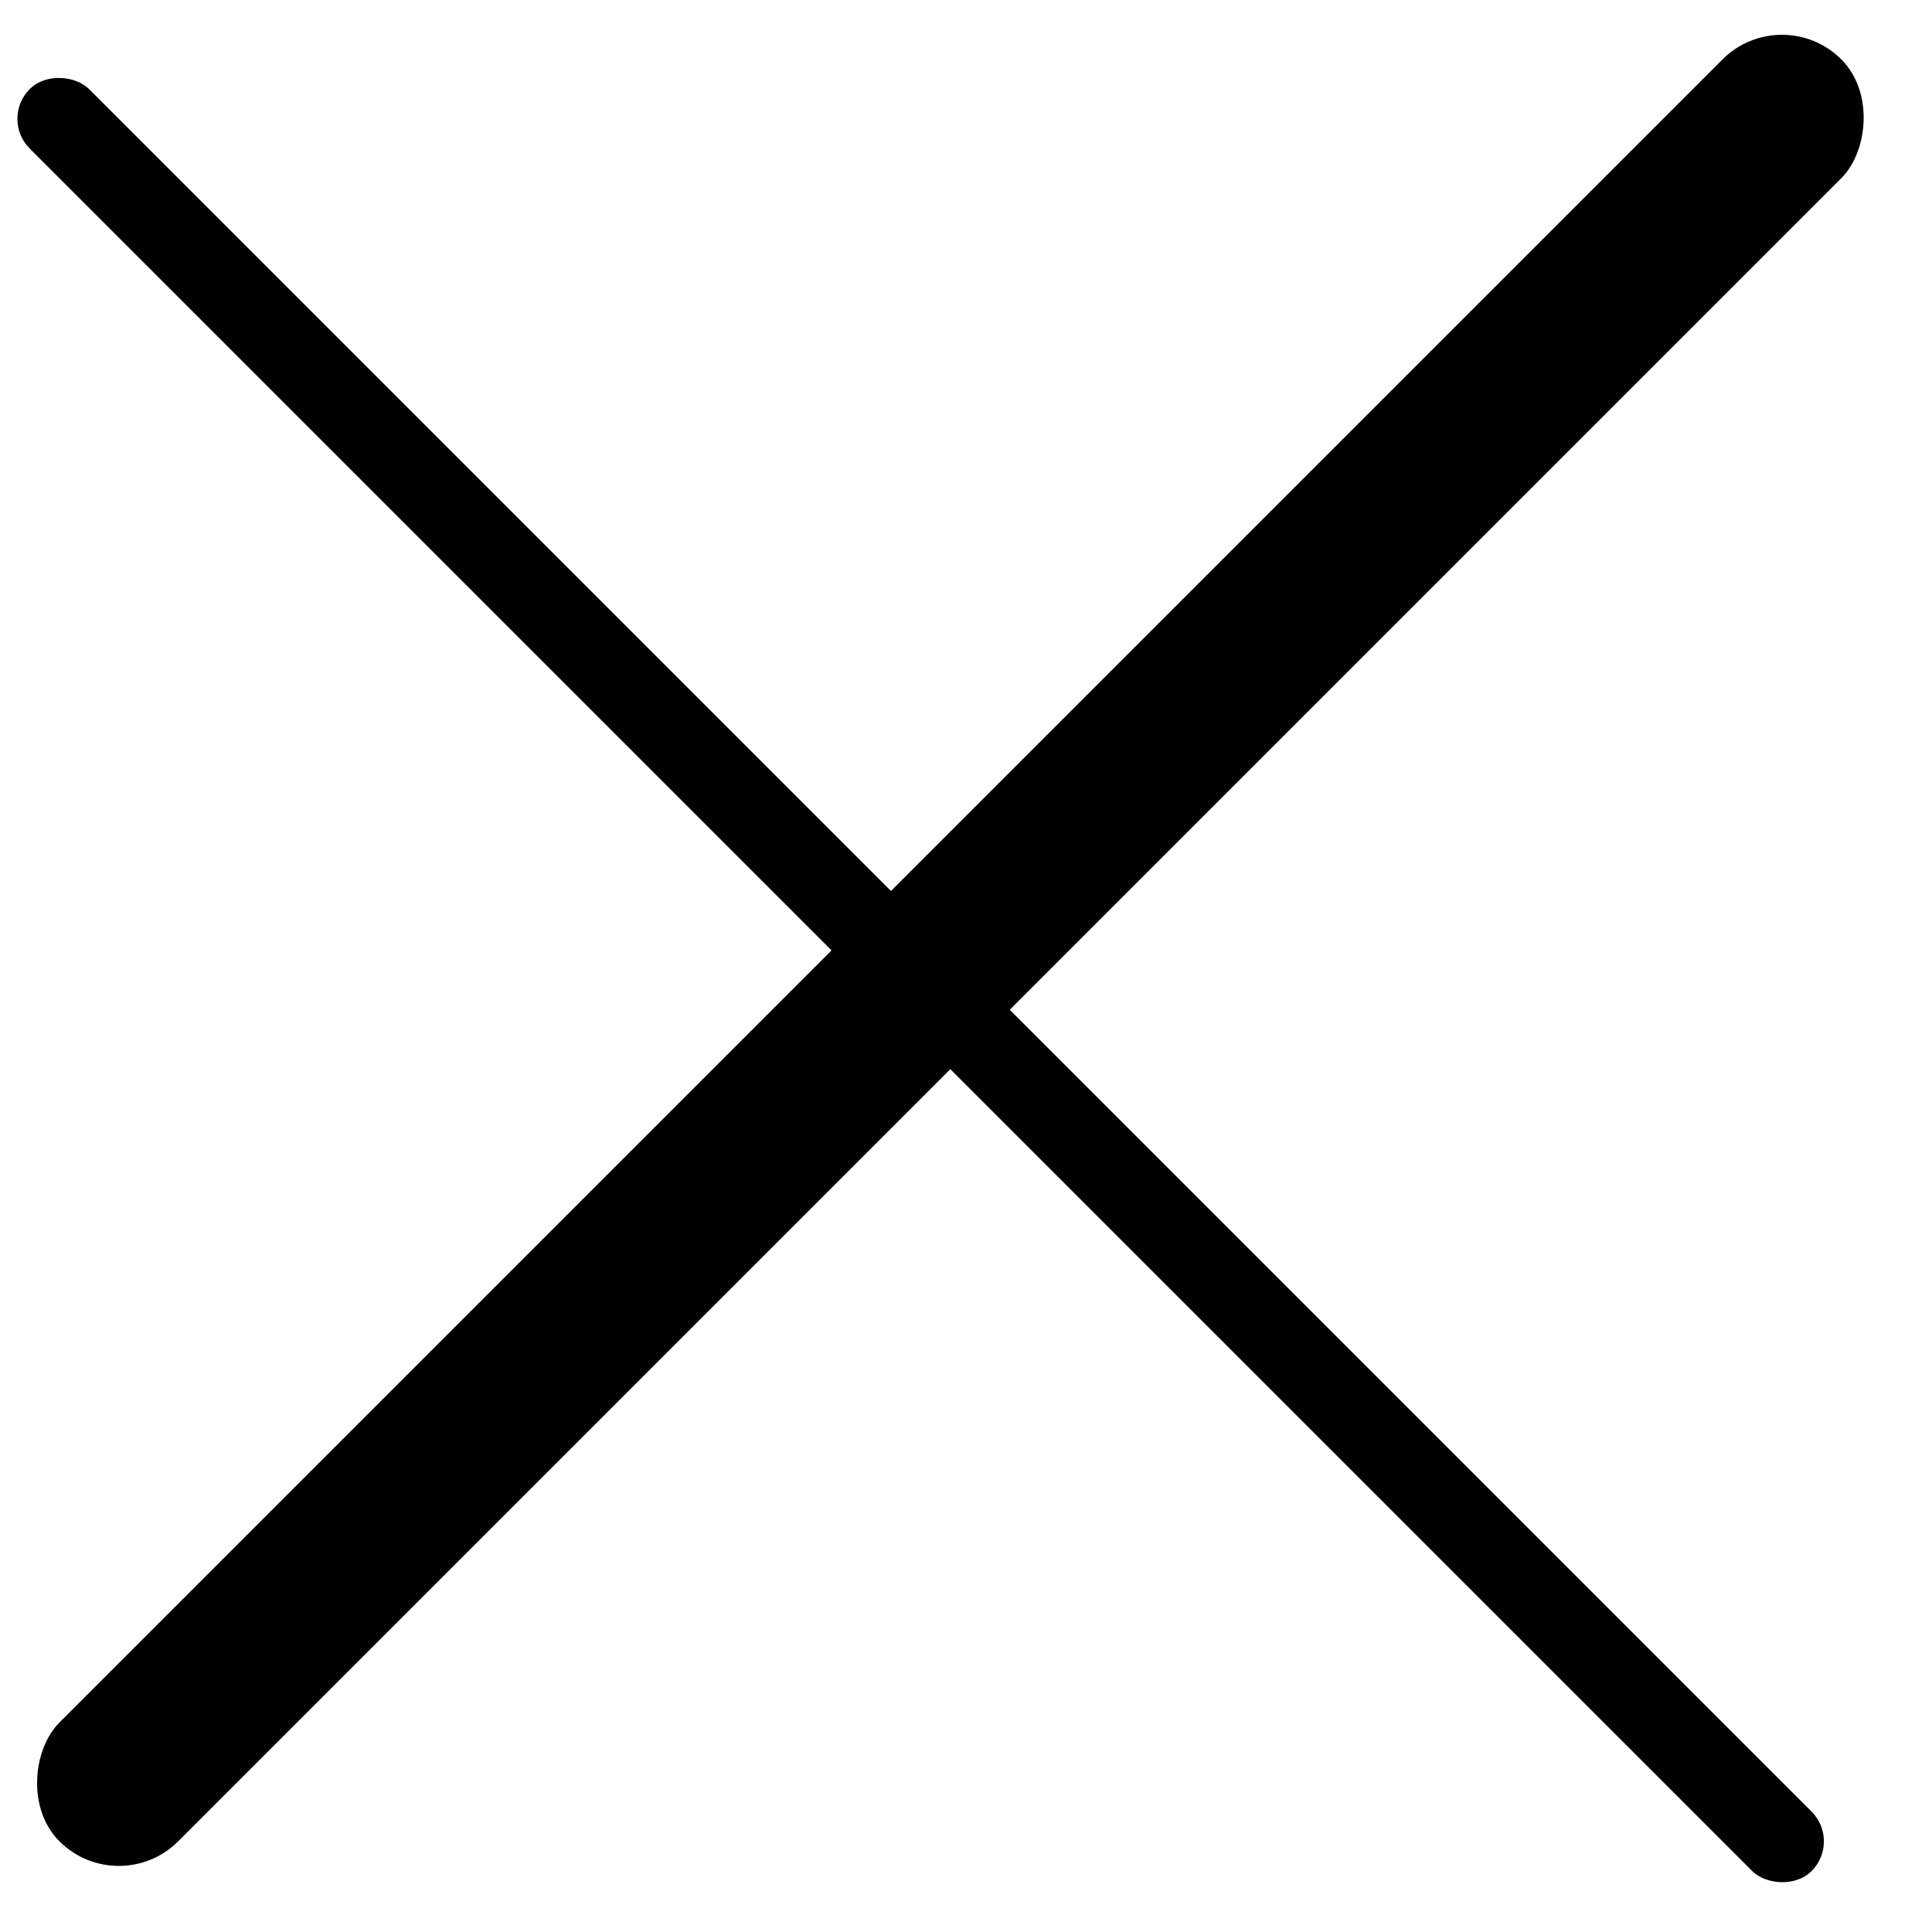 <svg width="46" height="46" viewBox="0 0 46 46" fill="none" xmlns="http://www.w3.org/2000/svg">
<rect x="42.427" width="4" height="60" rx="2" transform="rotate(45 42.427 0)" fill="currentColor"/>
<rect y="2.829" width="2" height="60" rx="1" transform="rotate(-45 0 2.829)" fill="currentColor"/>
</svg>
